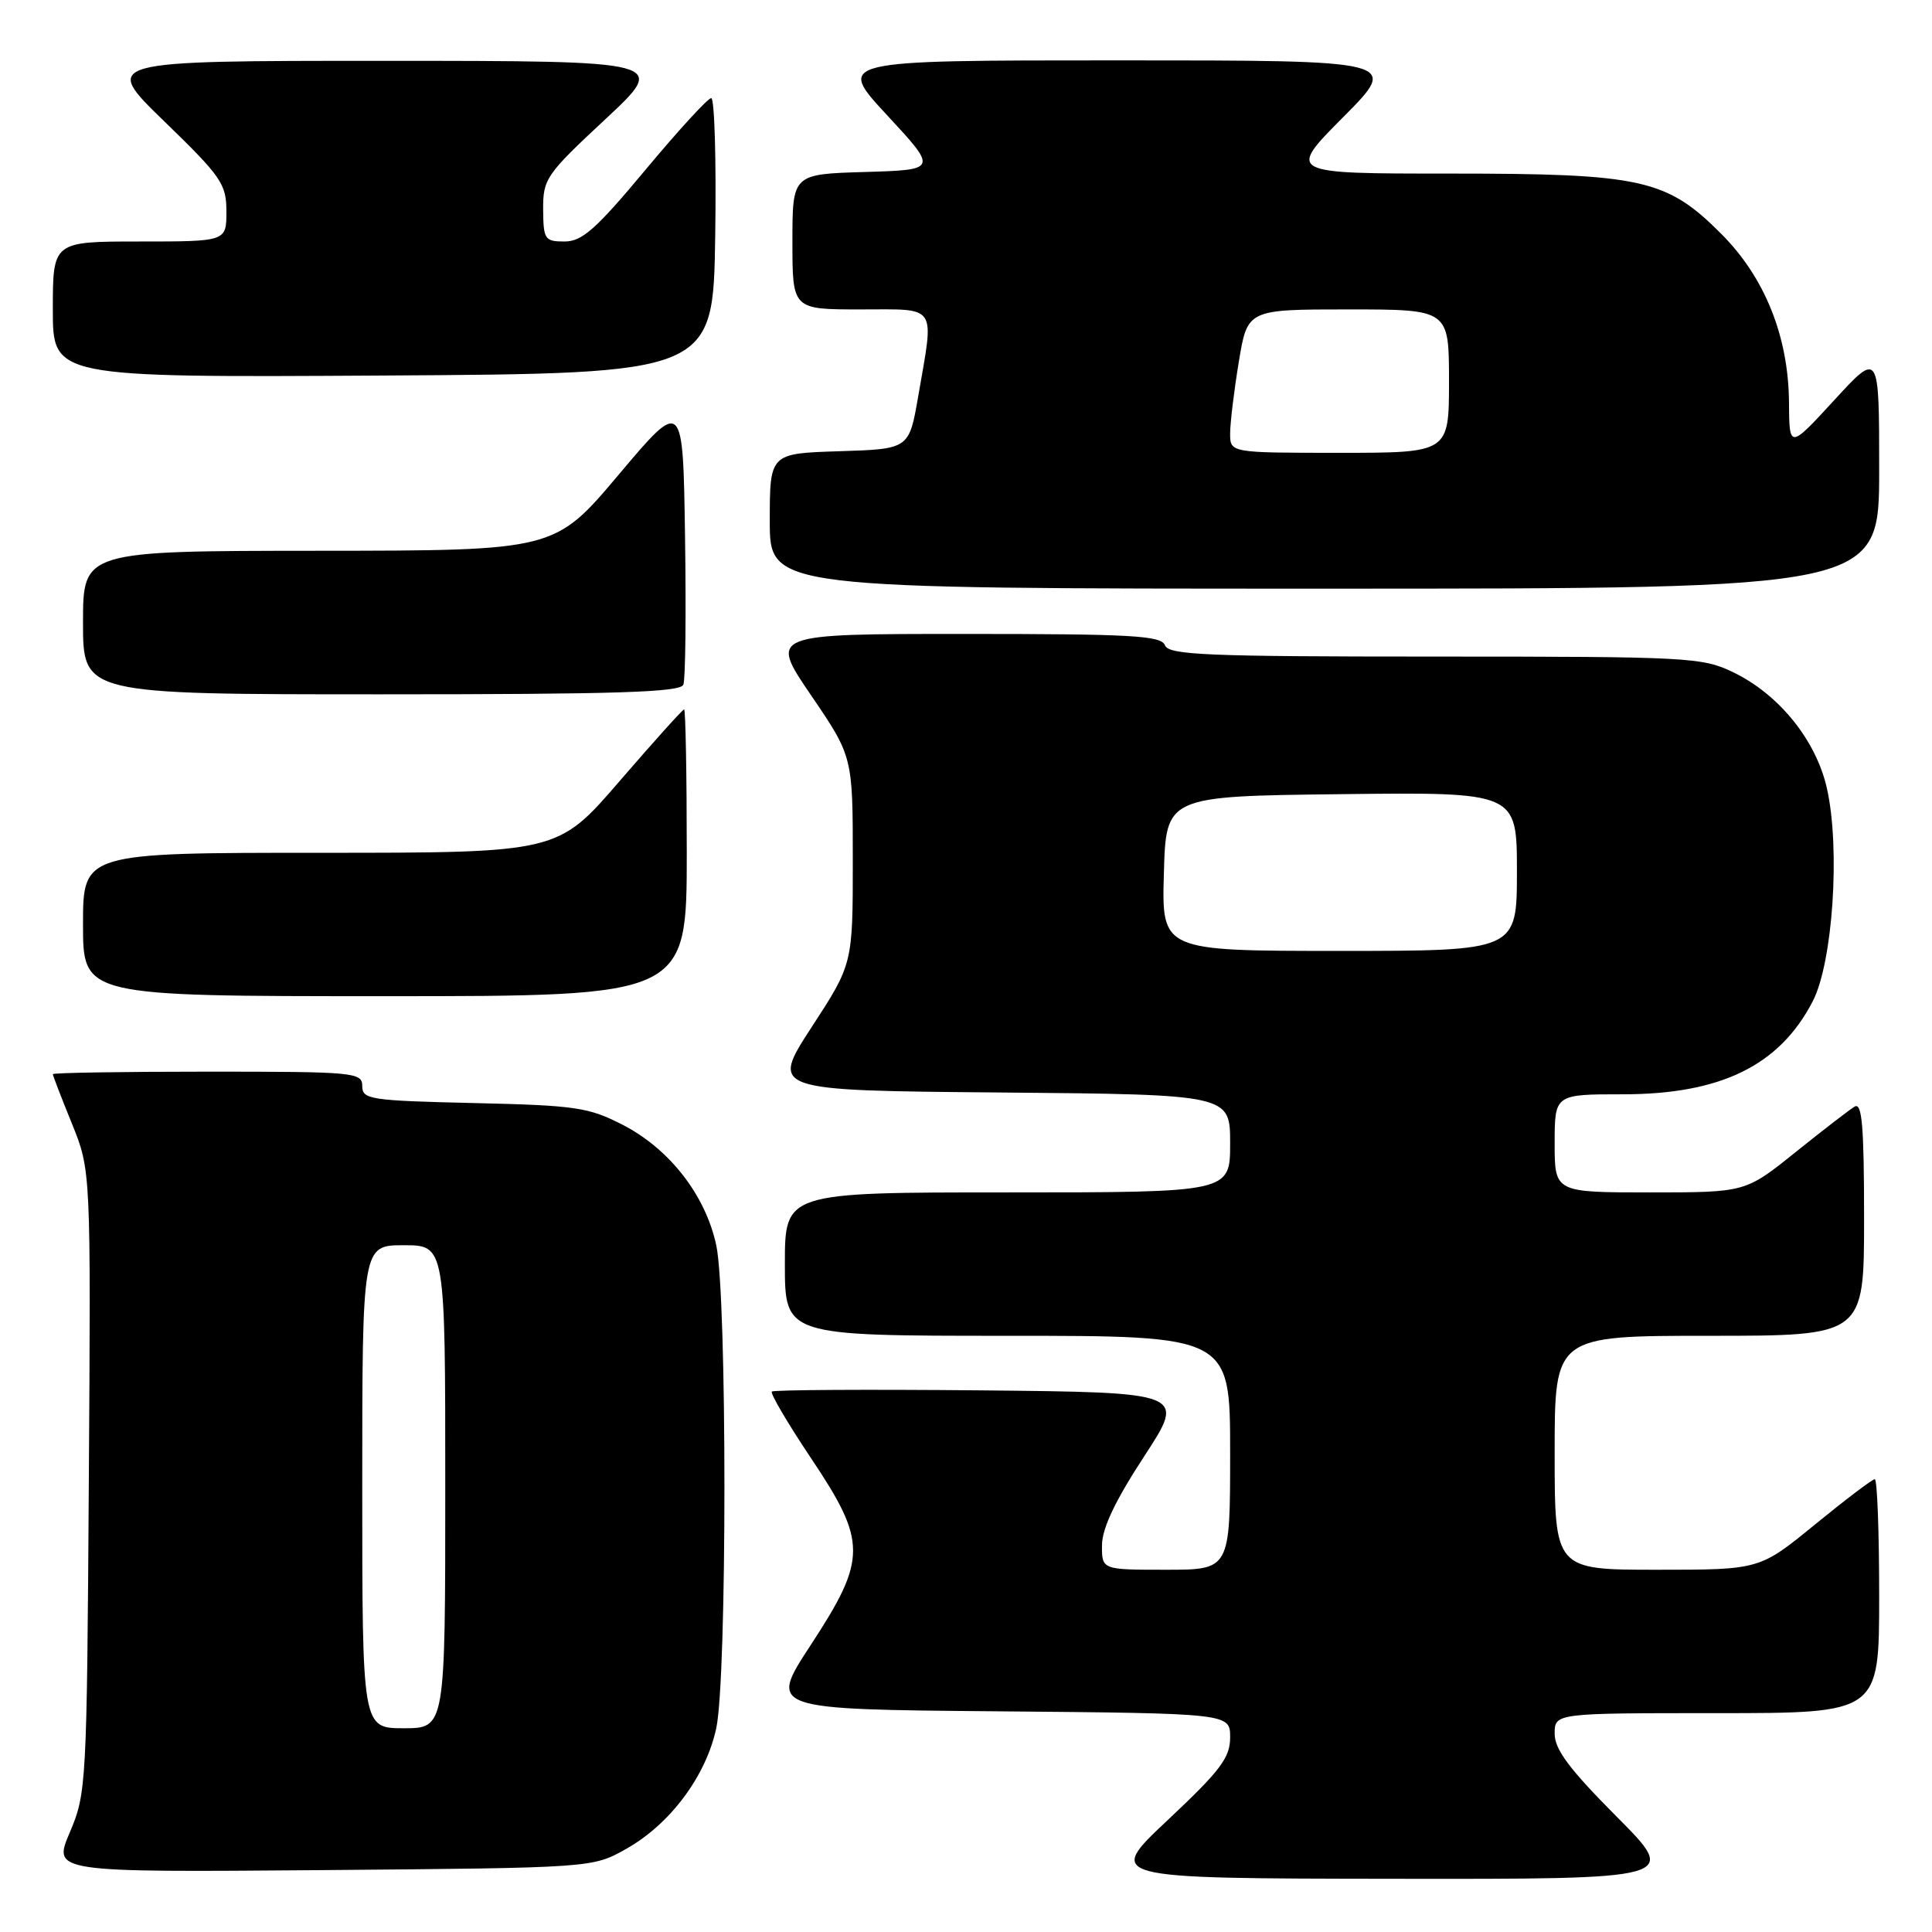 <?xml version="1.0" encoding="UTF-8" standalone="no"?>
<!DOCTYPE svg PUBLIC "-//W3C//DTD SVG 1.1//EN" "http://www.w3.org/Graphics/SVG/1.1/DTD/svg11.dtd" >
<svg xmlns="http://www.w3.org/2000/svg" xmlns:xlink="http://www.w3.org/1999/xlink" version="1.1" viewBox="0 0 256 256">
 <g >
 <path fill="currentColor"
d=" M 214.23 240.73 C 207.95 234.42 206.00 231.81 206.00 229.73 C 206.00 227.00 206.00 227.00 227.50 227.00 C 249.00 227.00 249.00 227.00 249.00 211.50 C 249.00 202.97 248.74 196.00 248.42 196.00 C 248.10 196.00 244.54 198.70 240.50 202.00 C 233.16 208.00 233.16 208.00 219.58 208.00 C 206.00 208.00 206.00 208.00 206.00 192.50 C 206.00 177.00 206.00 177.00 226.50 177.00 C 247.00 177.00 247.00 177.00 247.00 161.44 C 247.00 149.26 246.73 146.04 245.75 146.63 C 245.06 147.04 241.53 149.77 237.89 152.69 C 231.28 158.00 231.28 158.00 218.64 158.00 C 206.00 158.00 206.00 158.00 206.00 151.50 C 206.00 145.00 206.00 145.00 215.03 145.00 C 228.01 145.00 235.78 141.20 240.19 132.69 C 242.86 127.55 243.87 112.47 242.08 104.48 C 240.66 98.12 235.75 92.02 229.68 89.09 C 225.56 87.09 223.82 87.00 190.15 87.00 C 159.77 87.00 154.86 86.79 154.36 85.50 C 153.87 84.22 149.98 84.00 127.86 84.00 C 101.93 84.00 101.93 84.00 107.47 92.13 C 113.00 100.25 113.00 100.25 113.00 113.99 C 113.00 127.73 113.00 127.73 107.54 136.11 C 102.09 144.50 102.09 144.50 132.54 144.76 C 163.00 145.03 163.00 145.03 163.00 151.51 C 163.00 158.00 163.00 158.00 133.50 158.00 C 104.00 158.00 104.00 158.00 104.00 167.50 C 104.00 177.00 104.00 177.00 133.50 177.00 C 163.00 177.00 163.00 177.00 163.00 192.50 C 163.00 208.00 163.00 208.00 154.50 208.00 C 146.00 208.00 146.00 208.00 146.02 204.75 C 146.03 202.51 147.77 198.85 151.59 193.00 C 157.15 184.50 157.15 184.50 129.92 184.23 C 114.95 184.09 102.51 184.16 102.27 184.39 C 102.04 184.63 104.36 188.57 107.42 193.15 C 114.91 204.33 114.91 206.53 107.41 218.00 C 101.85 226.50 101.85 226.50 132.43 226.76 C 163.00 227.03 163.00 227.03 163.00 230.21 C 163.00 232.90 161.73 234.59 154.75 241.15 C 146.50 248.90 146.50 248.90 184.48 248.95 C 222.46 249.00 222.46 249.00 214.23 240.73 Z  M 82.95 245.00 C 88.79 241.72 93.54 235.36 94.91 228.99 C 96.35 222.27 96.35 171.73 94.91 165.01 C 93.49 158.38 88.73 152.25 82.52 149.05 C 77.98 146.72 76.30 146.47 62.78 146.16 C 49.02 145.84 48.00 145.68 48.00 143.91 C 48.00 142.09 47.00 142.00 27.50 142.00 C 16.22 142.00 7.00 142.15 7.00 142.33 C 7.00 142.51 8.13 145.45 9.52 148.86 C 12.04 155.07 12.04 155.07 11.77 196.28 C 11.51 236.51 11.45 237.63 9.25 242.80 C 6.99 248.09 6.99 248.09 42.75 247.80 C 78.50 247.50 78.50 247.50 82.95 245.00 Z  M 91.00 113.00 C 91.00 102.55 90.84 94.00 90.65 94.00 C 90.45 94.00 86.61 98.28 82.10 103.50 C 73.91 113.00 73.91 113.00 42.46 113.00 C 11.00 113.00 11.00 113.00 11.00 122.50 C 11.00 132.00 11.00 132.00 51.00 132.00 C 91.00 132.00 91.00 132.00 91.00 113.00 Z  M 90.55 90.72 C 90.83 90.01 90.92 81.19 90.77 71.11 C 90.50 52.79 90.50 52.79 82.00 62.87 C 73.50 72.96 73.50 72.96 42.25 72.98 C 11.00 73.00 11.00 73.00 11.00 82.50 C 11.00 92.00 11.00 92.00 50.53 92.00 C 81.76 92.00 90.17 91.73 90.55 90.72 Z  M 249.00 62.27 C 249.00 46.54 249.00 46.54 243.05 53.02 C 237.09 59.50 237.09 59.50 237.05 53.29 C 236.98 44.56 233.83 36.74 228.07 30.98 C 220.82 23.72 217.56 23.00 192.10 23.00 C 170.55 23.00 170.55 23.00 178.00 15.50 C 185.45 8.00 185.45 8.00 148.13 8.00 C 110.81 8.00 110.81 8.00 117.53 15.25 C 124.25 22.50 124.25 22.50 114.62 22.79 C 105.00 23.07 105.00 23.07 105.00 32.04 C 105.00 41.00 105.00 41.00 114.00 41.00 C 124.36 41.00 123.80 40.16 121.67 52.50 C 120.46 59.50 120.46 59.50 111.23 59.79 C 102.00 60.08 102.00 60.08 102.00 69.04 C 102.00 78.00 102.00 78.00 175.50 78.00 C 249.00 78.00 249.00 78.00 249.00 62.27 Z  M 94.77 31.25 C 94.92 21.21 94.68 13.00 94.24 13.00 C 93.80 13.00 89.88 17.28 85.53 22.50 C 78.98 30.36 77.13 32.00 74.81 32.00 C 72.18 32.00 72.00 31.73 71.97 27.75 C 71.95 23.70 72.34 23.13 80.22 15.79 C 88.50 8.07 88.50 8.07 51.00 8.06 C 13.50 8.06 13.50 8.06 21.75 16.06 C 29.35 23.43 30.00 24.37 30.00 28.03 C 30.00 32.00 30.00 32.00 18.50 32.00 C 7.00 32.00 7.00 32.00 7.00 41.01 C 7.00 50.02 7.00 50.02 50.75 49.76 C 94.50 49.50 94.50 49.50 94.77 31.25 Z  M 154.22 115.75 C 154.50 105.50 154.50 105.50 177.75 105.23 C 201.00 104.96 201.00 104.96 201.00 115.48 C 201.00 126.00 201.00 126.00 177.47 126.00 C 153.93 126.00 153.93 126.00 154.22 115.75 Z  M 48.00 197.00 C 48.00 165.00 48.00 165.00 53.50 165.00 C 59.00 165.00 59.00 165.00 59.00 197.00 C 59.00 229.00 59.00 229.00 53.50 229.00 C 48.00 229.00 48.00 229.00 48.00 197.00 Z  M 163.00 57.44 C 163.00 56.04 163.52 51.76 164.15 47.94 C 165.29 41.00 165.29 41.00 178.65 41.00 C 192.00 41.00 192.00 41.00 192.00 50.50 C 192.00 60.00 192.00 60.00 177.50 60.00 C 163.00 60.00 163.00 60.00 163.00 57.44 Z "/>
</g>
</svg>